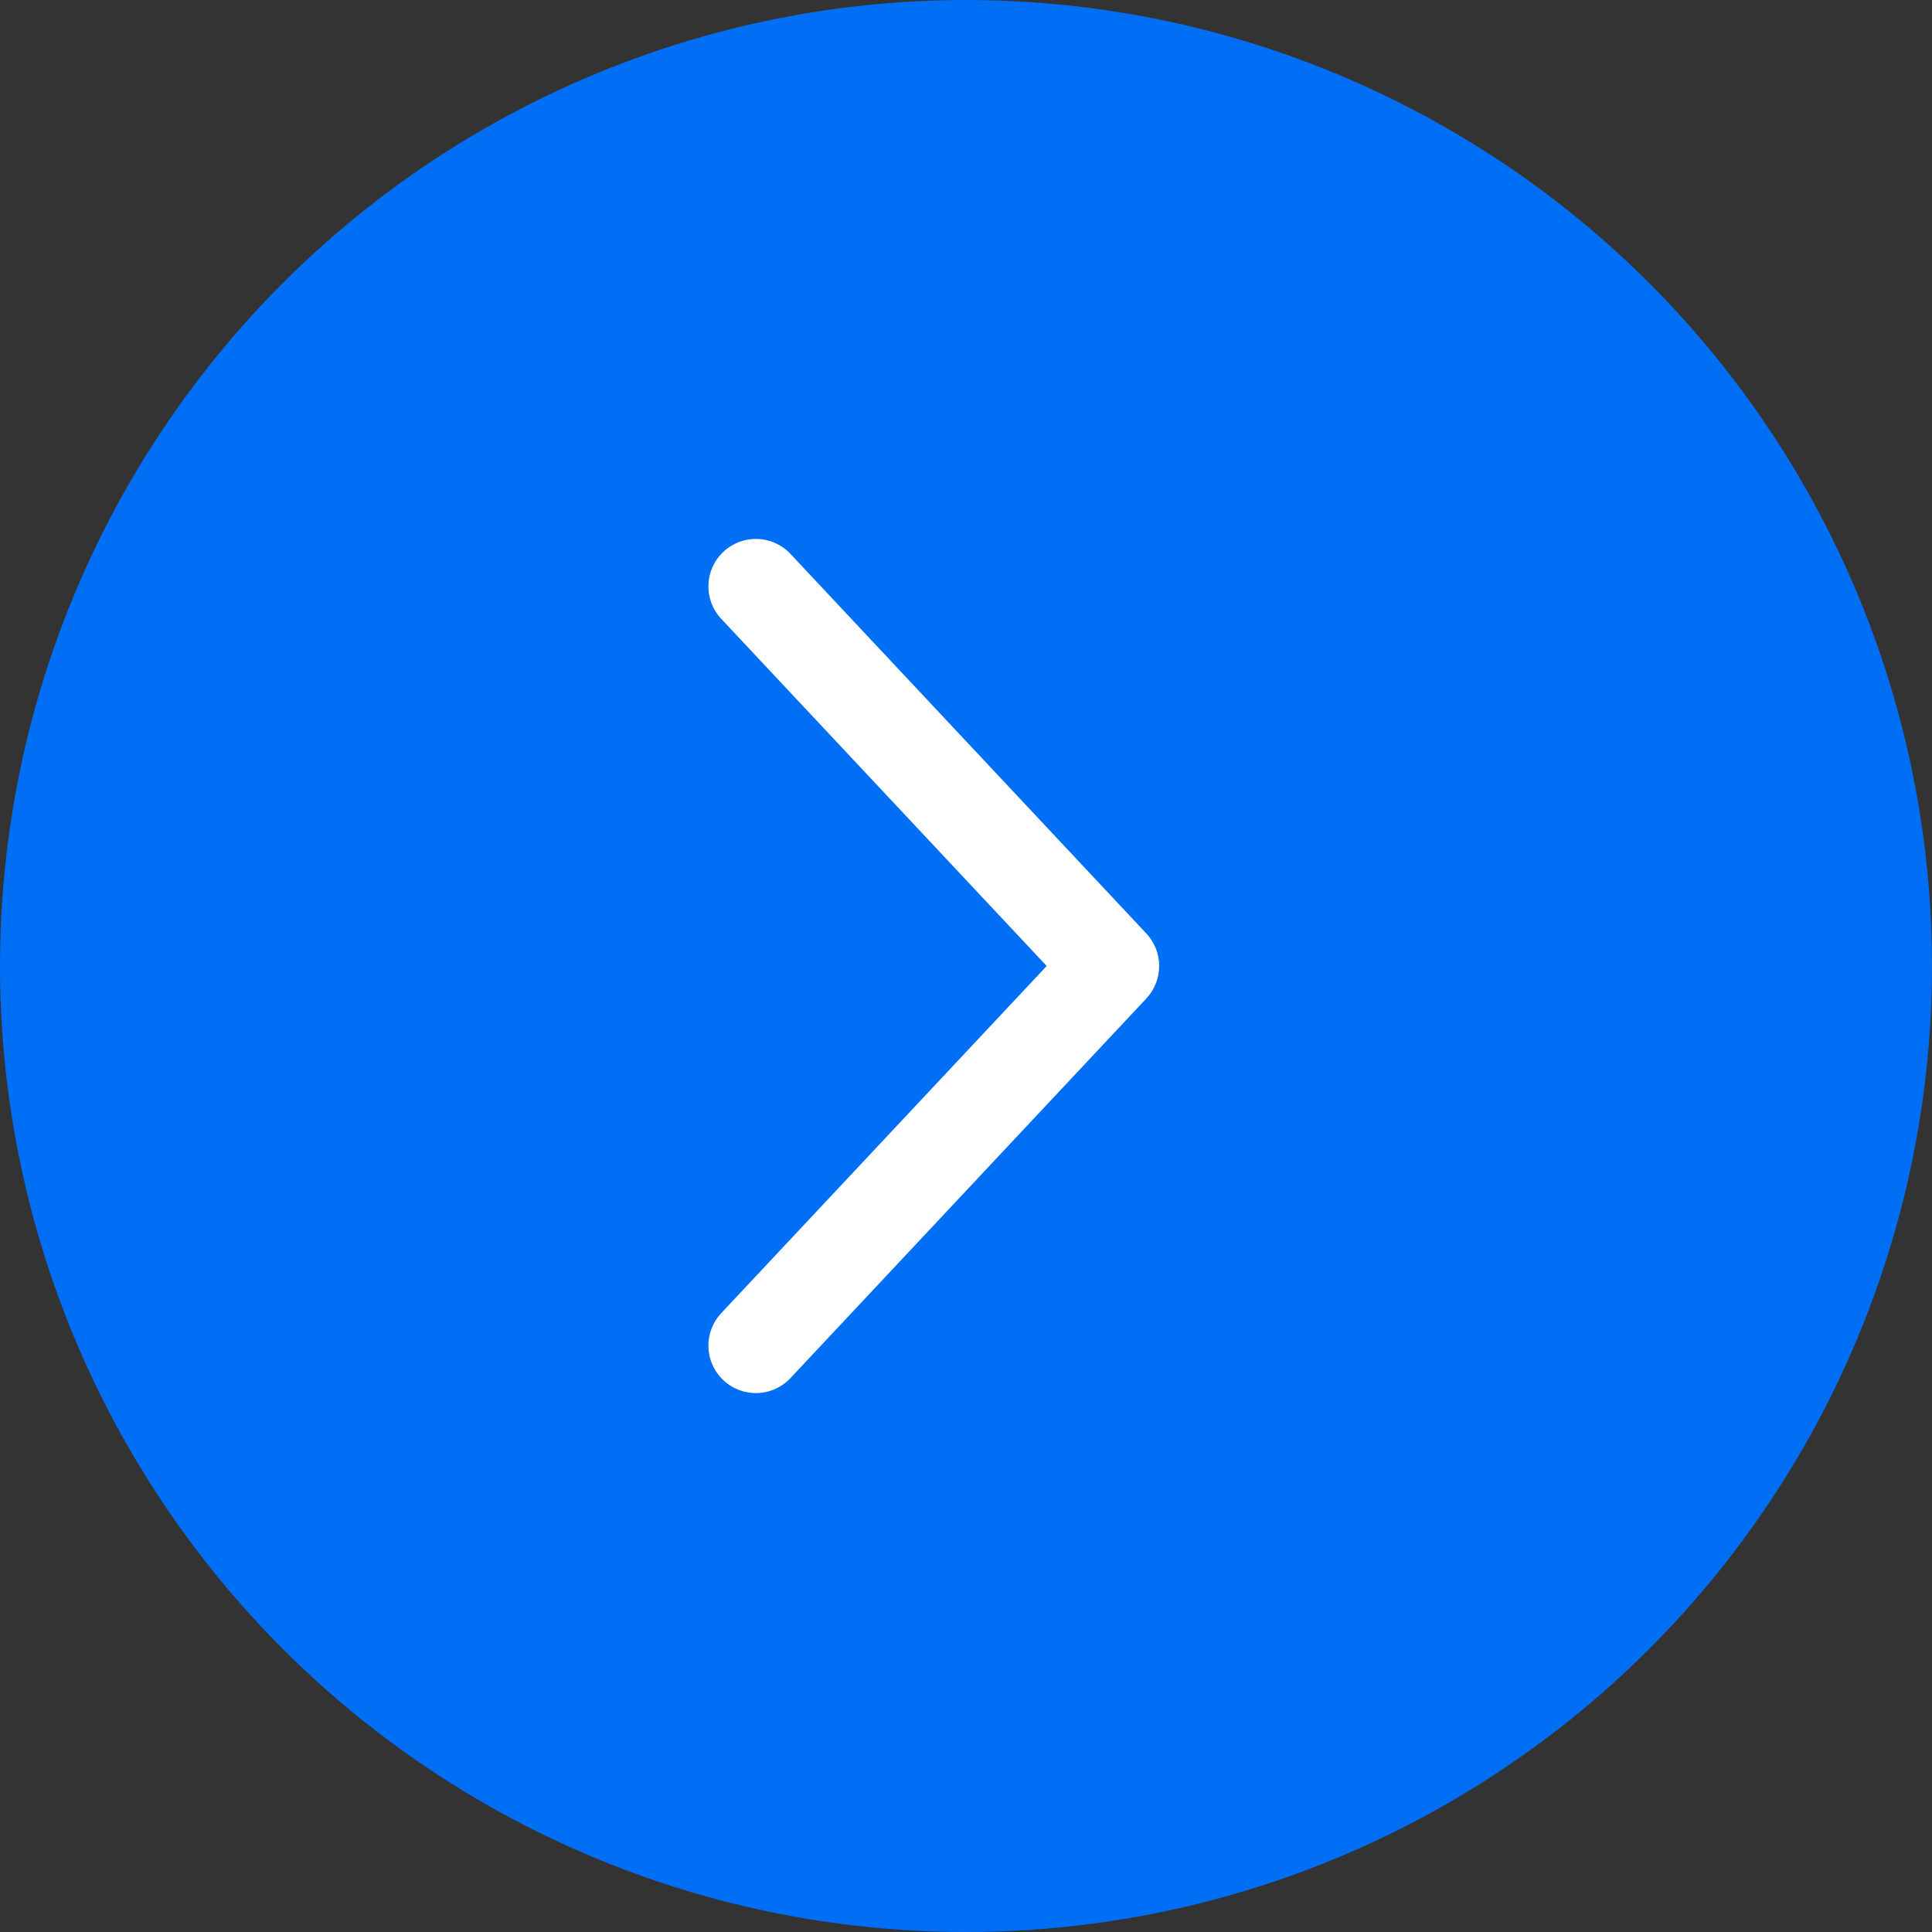 <?xml version="1.0" encoding="UTF-8"?>
<svg width="30px" height="30px" viewBox="0 0 30 30" version="1.1" xmlns="http://www.w3.org/2000/svg" xmlns:xlink="http://www.w3.org/1999/xlink">
    <rect x="0" y="0" width="30" height="30" fill="#333333" stroke="none"/>
    <title>Group 31</title>
    <g id="Page-1" stroke="none" stroke-width="1" fill="none" fill-rule="evenodd">
        <g id="Group-31">
            <g id="Group-28" fill="#006EF5">
                <circle id="Oval" cx="15" cy="15" r="15"></circle>
            </g>
            <path d="M17.801,9.609 L12.747,15 L17.801,20.391 C18.079,20.688 18.064,21.154 17.767,21.432 C17.47,21.711 17.004,21.696 16.726,21.399 L11.199,15.504 C10.934,15.221 10.934,14.779 11.199,14.496 L16.726,8.601 C17.004,8.304 17.47,8.289 17.767,8.568 C18.064,8.846 18.079,9.312 17.801,9.609 Z" id="Shape" fill="#FFFFFF" fill-rule="nonzero" transform="translate(14.5, 15) scale(-1, 1) translate(-14.5, -15) "></path>
        </g>
    </g>
</svg>